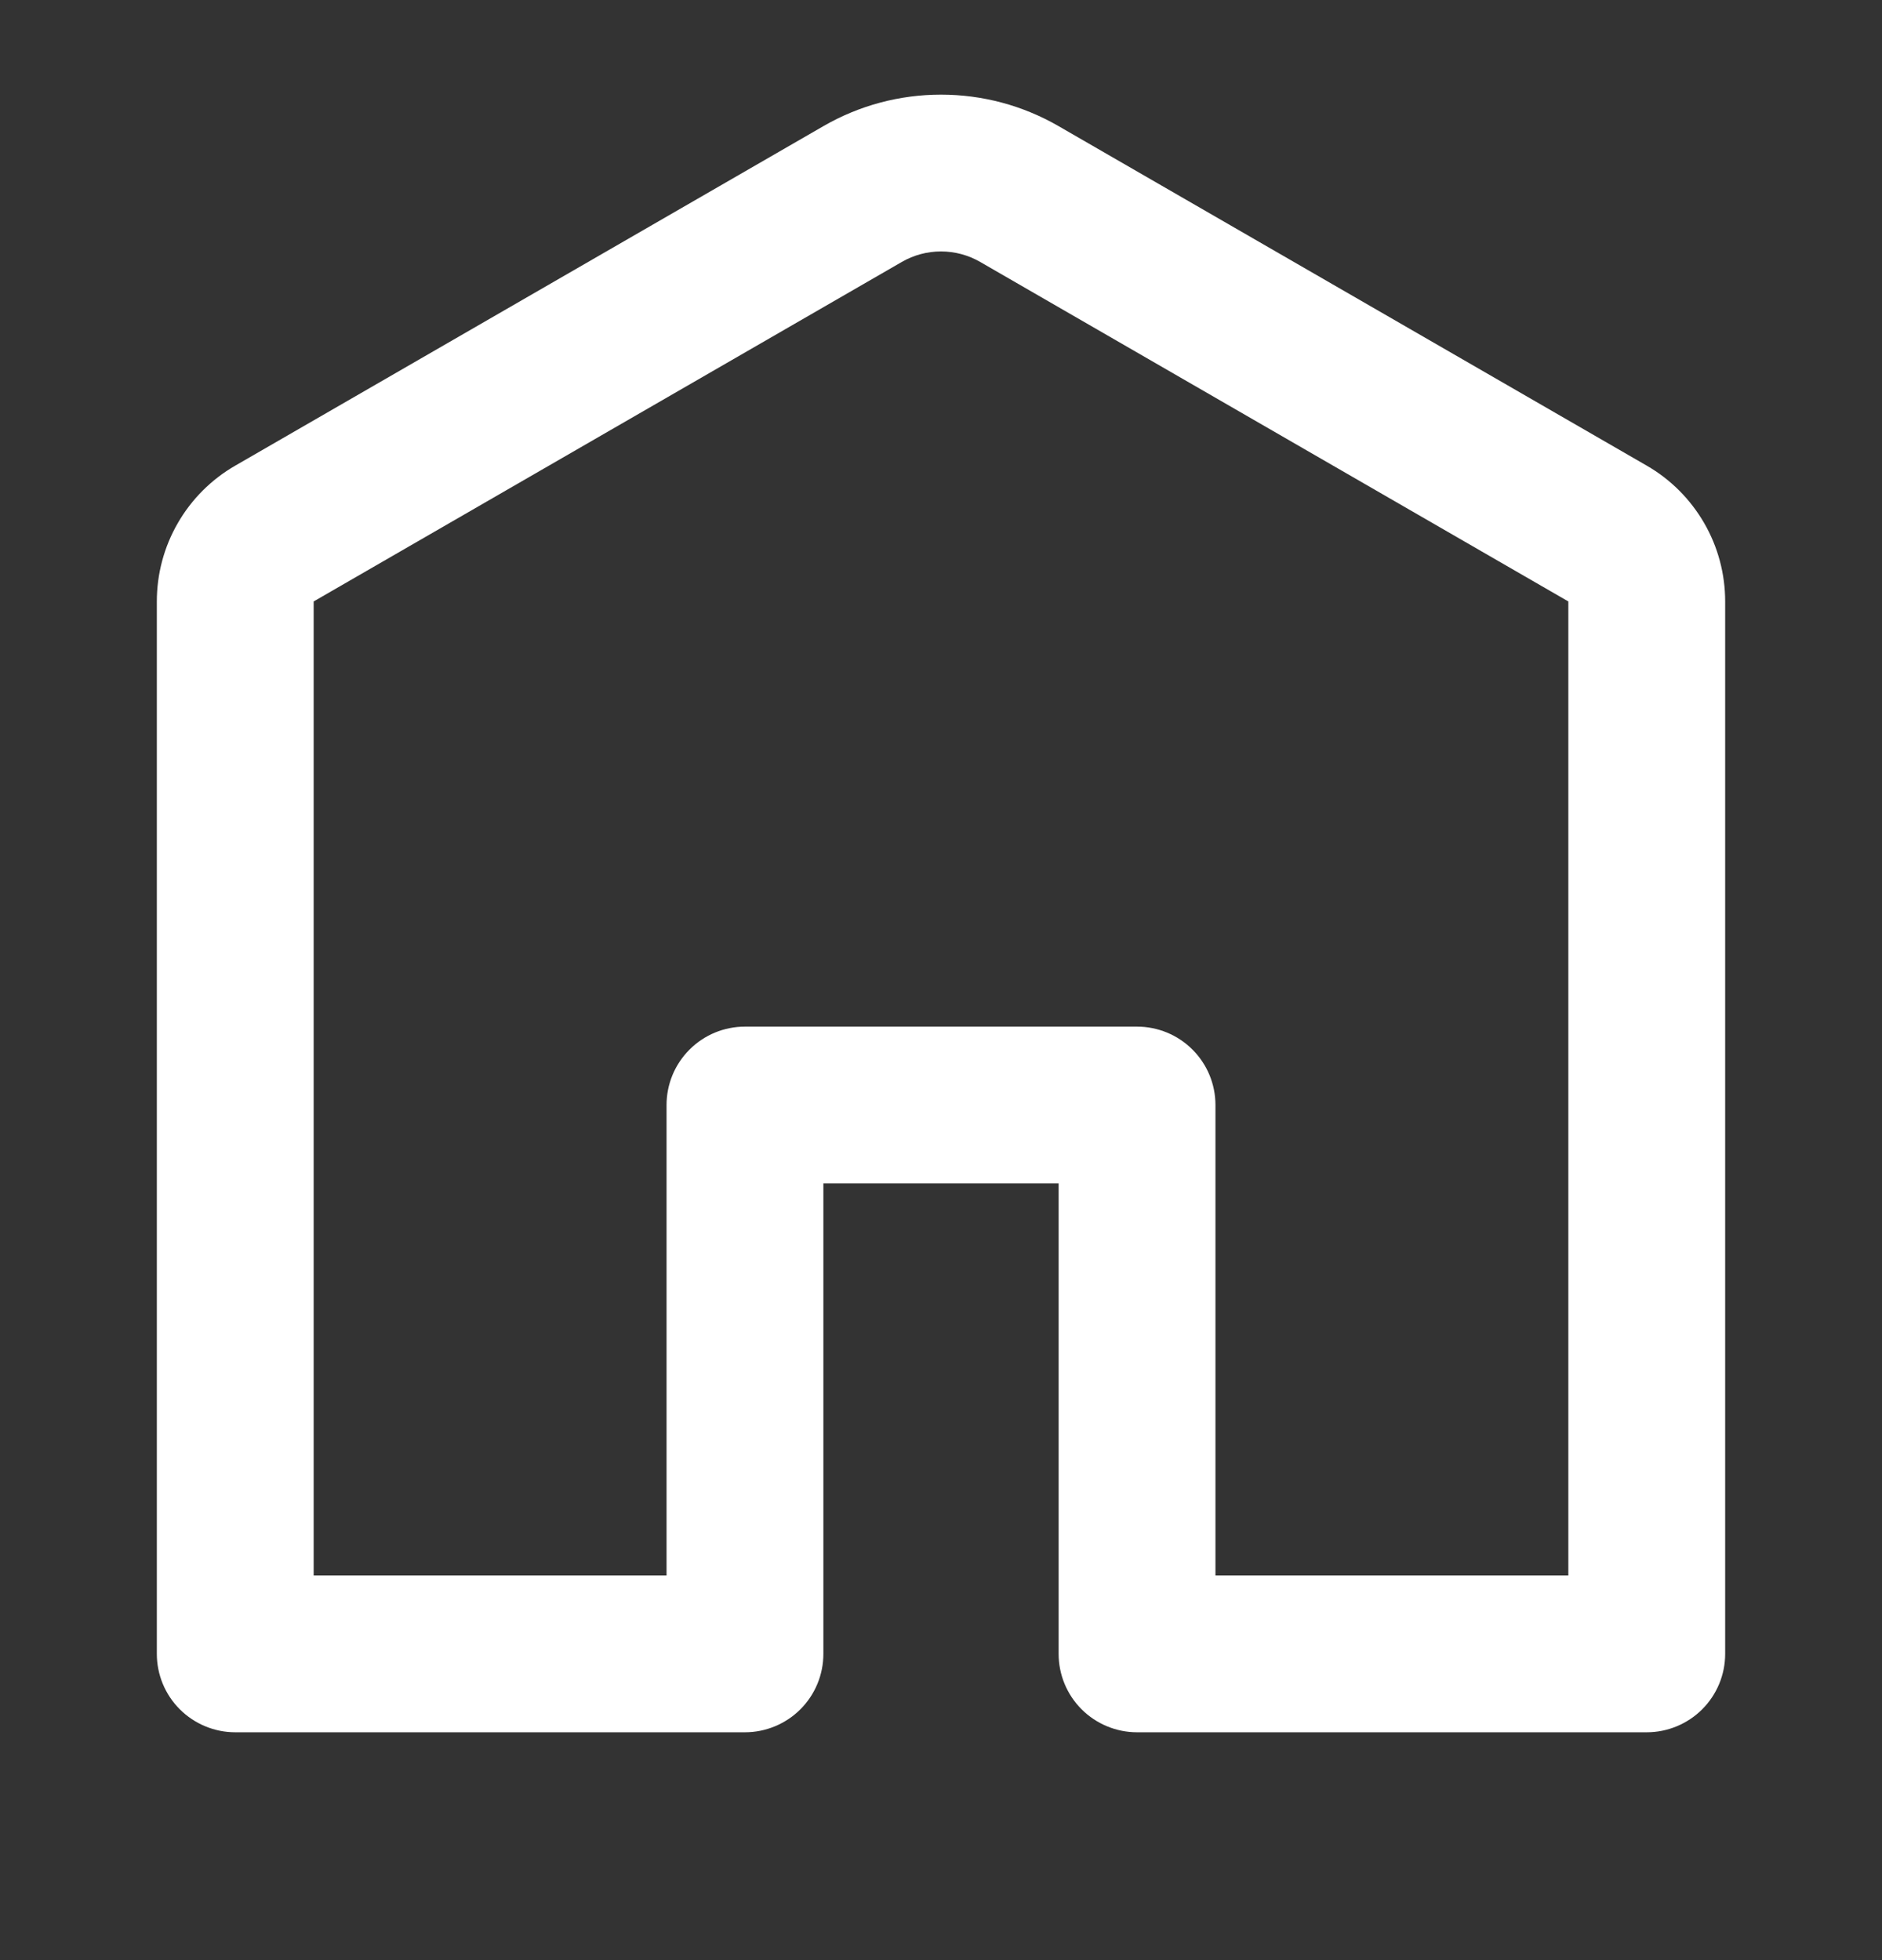 <svg width="24" height="25" viewBox="0 0 24 25" fill="none" xmlns="http://www.w3.org/2000/svg">
<rect x="0" y="0" width="24" height="25" fill="#333333" stroke="none"/>
<g clipPath="url(#clip0_0_293)">
<path d="M12.5 3.341C12.348 3.253 12.175 3.207 12 3.207C11.825 3.207 11.652 3.253 11.5 3.341L4 7.671V20.094H8.5V14.094C8.5 13.829 8.605 13.574 8.793 13.387C8.98 13.199 9.235 13.094 9.5 13.094H14.5C14.765 13.094 15.02 13.199 15.207 13.387C15.395 13.574 15.5 13.829 15.5 14.094V20.094H20V7.671L12.5 3.341ZM10.5 1.609C10.956 1.345 11.473 1.207 12 1.207C12.527 1.207 13.044 1.345 13.5 1.609L21 5.939C21.304 6.114 21.556 6.367 21.732 6.671C21.908 6.975 22 7.32 22 7.671V21.094C22 21.359 21.895 21.613 21.707 21.801C21.52 21.988 21.265 22.094 21 22.094H14.5C14.235 22.094 13.98 21.988 13.793 21.801C13.605 21.613 13.5 21.359 13.5 21.094V15.094H10.5V21.094C10.5 21.359 10.395 21.613 10.207 21.801C10.02 21.988 9.765 22.094 9.5 22.094H3C2.735 22.094 2.48 21.988 2.293 21.801C2.105 21.613 2 21.359 2 21.094V7.671C2 7.32 2.092 6.975 2.268 6.671C2.443 6.367 2.696 6.114 3 5.939L10.5 1.609Z" fill="white"/>
</g>
<defs>
<clipPath id="clip0_0_293">
<rect width="24" height="24" fill="white" transform="translate(0 0.094)"/>
</clipPath>
</defs>
</svg>
